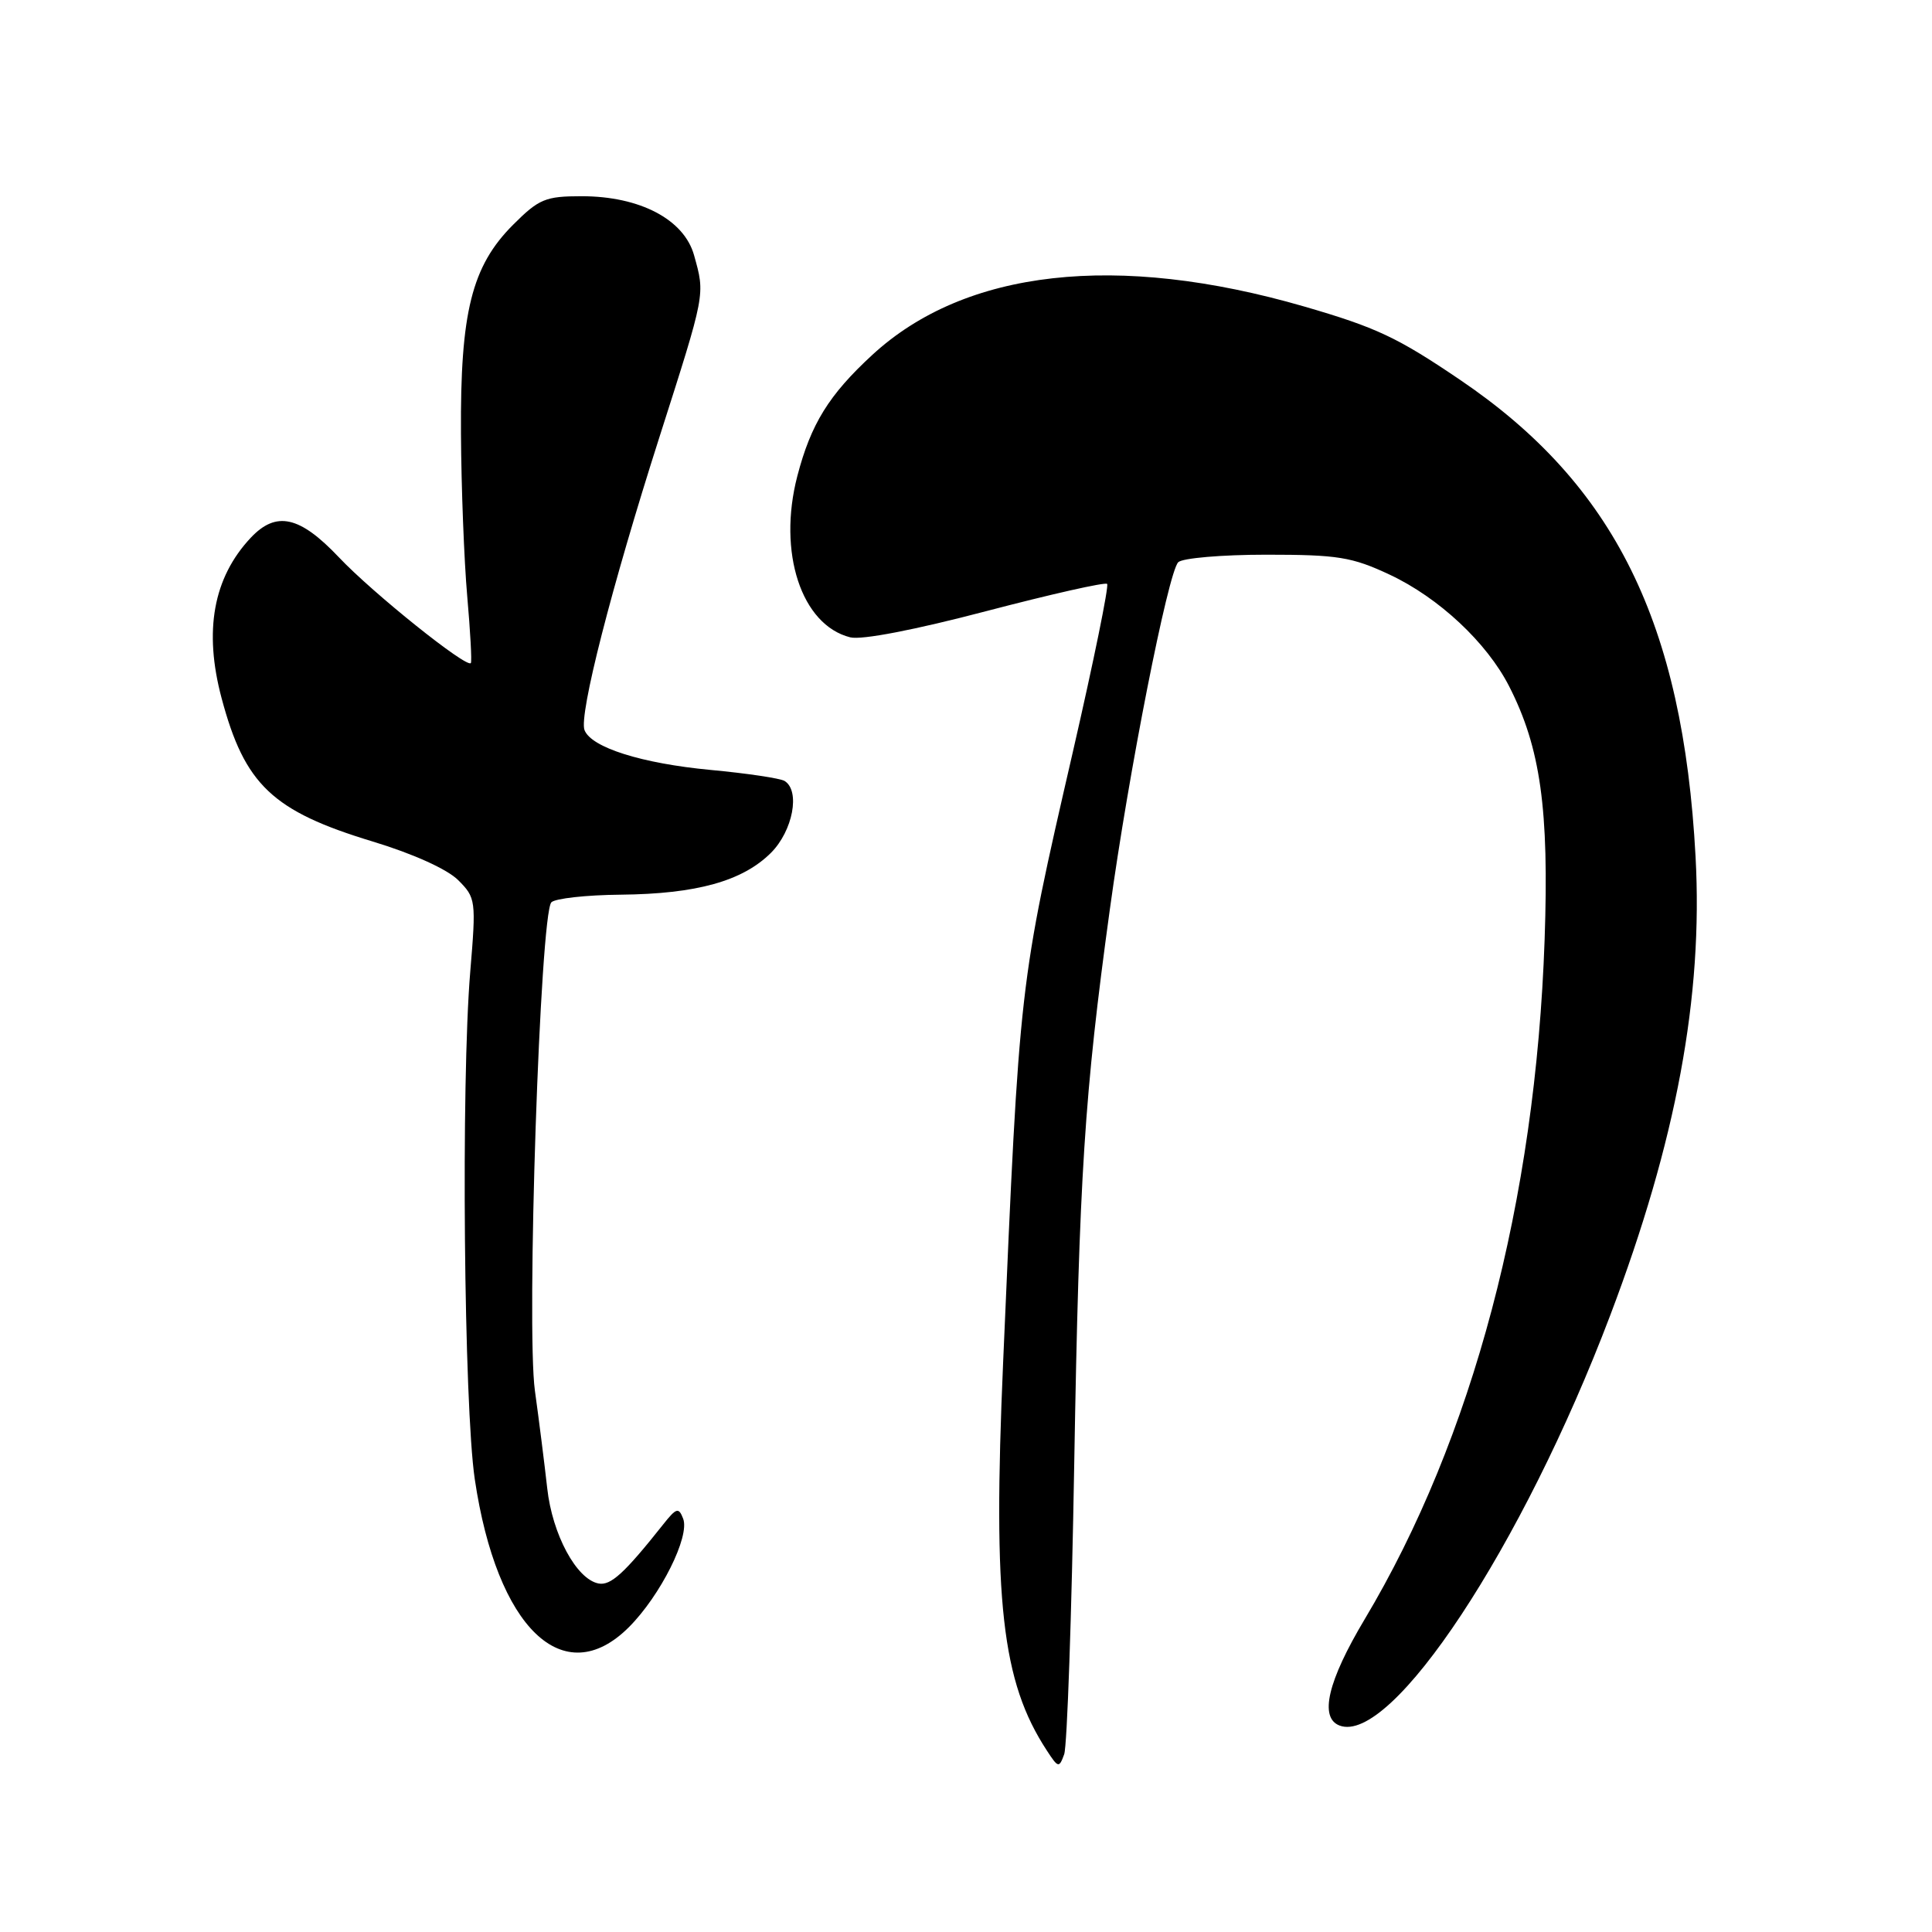 <?xml version="1.0" encoding="UTF-8" standalone="no"?>
<!DOCTYPE svg PUBLIC "-//W3C//DTD SVG 1.1//EN" "http://www.w3.org/Graphics/SVG/1.1/DTD/svg11.dtd" >
<svg xmlns="http://www.w3.org/2000/svg" xmlns:xlink="http://www.w3.org/1999/xlink" version="1.1" viewBox="0 0 256 256">
 <g >
 <path fill="currentColor"
d=" M 142.34 194.00 C 143.00 155.70 143.68 145.08 147.06 120.50 C 149.55 102.35 154.77 75.88 156.12 74.50 C 156.66 73.95 161.91 73.50 167.80 73.50 C 177.28 73.50 179.14 73.80 184.15 76.15 C 190.65 79.20 197.01 85.14 199.97 90.94 C 204.13 99.09 205.27 107.22 204.67 124.50 C 203.47 159.17 195.15 190.58 180.82 214.57 C 175.93 222.76 174.79 227.60 177.49 228.64 C 184.36 231.27 201.75 204.93 213.37 174.27 C 222.11 151.22 225.68 132.06 224.67 113.50 C 223.00 82.53 213.93 64.18 193.45 50.32 C 185.14 44.69 182.37 43.39 172.80 40.61 C 148.00 33.43 127.89 35.68 115.58 47.03 C 109.82 52.34 107.45 56.18 105.65 63.08 C 103.02 73.19 106.18 82.82 112.66 84.45 C 114.16 84.83 121.24 83.46 130.68 80.98 C 139.23 78.74 146.44 77.11 146.70 77.37 C 146.96 77.63 144.91 87.66 142.15 99.67 C 135.02 130.66 135.11 129.92 132.92 180.50 C 131.54 212.23 132.73 222.82 138.71 231.95 C 140.22 234.27 140.34 234.30 141.01 232.45 C 141.40 231.38 142.00 214.07 142.34 194.00 Z  M 83.33 215.61 C 87.52 211.42 91.44 203.58 90.52 201.23 C 89.93 199.70 89.63 199.78 87.87 202.00 C 82.73 208.48 80.92 210.13 79.31 209.82 C 76.38 209.26 73.18 203.31 72.51 197.20 C 72.16 194.06 71.43 188.25 70.88 184.29 C 69.72 175.94 71.57 121.10 73.06 119.56 C 73.56 119.05 77.69 118.59 82.24 118.55 C 92.31 118.45 98.40 116.75 102.16 113.00 C 105.06 110.09 106.07 104.78 103.96 103.48 C 103.39 103.13 98.98 102.47 94.16 102.02 C 85.03 101.16 78.34 99.05 77.45 96.74 C 76.69 94.75 81.00 77.87 87.38 57.91 C 93.52 38.69 93.44 39.12 91.97 33.83 C 90.65 29.08 84.79 26.00 77.07 26.00 C 72.27 26.00 71.41 26.36 67.99 29.78 C 62.51 35.26 60.98 41.36 61.08 57.43 C 61.12 64.62 61.50 74.33 61.91 79.00 C 62.32 83.67 62.54 87.66 62.39 87.86 C 61.85 88.57 49.38 78.58 44.91 73.85 C 39.71 68.36 36.60 67.67 33.22 71.26 C 28.26 76.55 26.98 83.58 29.36 92.50 C 32.42 103.99 36.10 107.48 49.40 111.51 C 54.75 113.13 59.27 115.18 60.71 116.62 C 63.05 118.96 63.10 119.30 62.31 128.76 C 61.08 143.51 61.47 186.26 62.91 196.00 C 65.84 215.75 74.68 224.25 83.33 215.61 Z "/>
</g>
</svg>